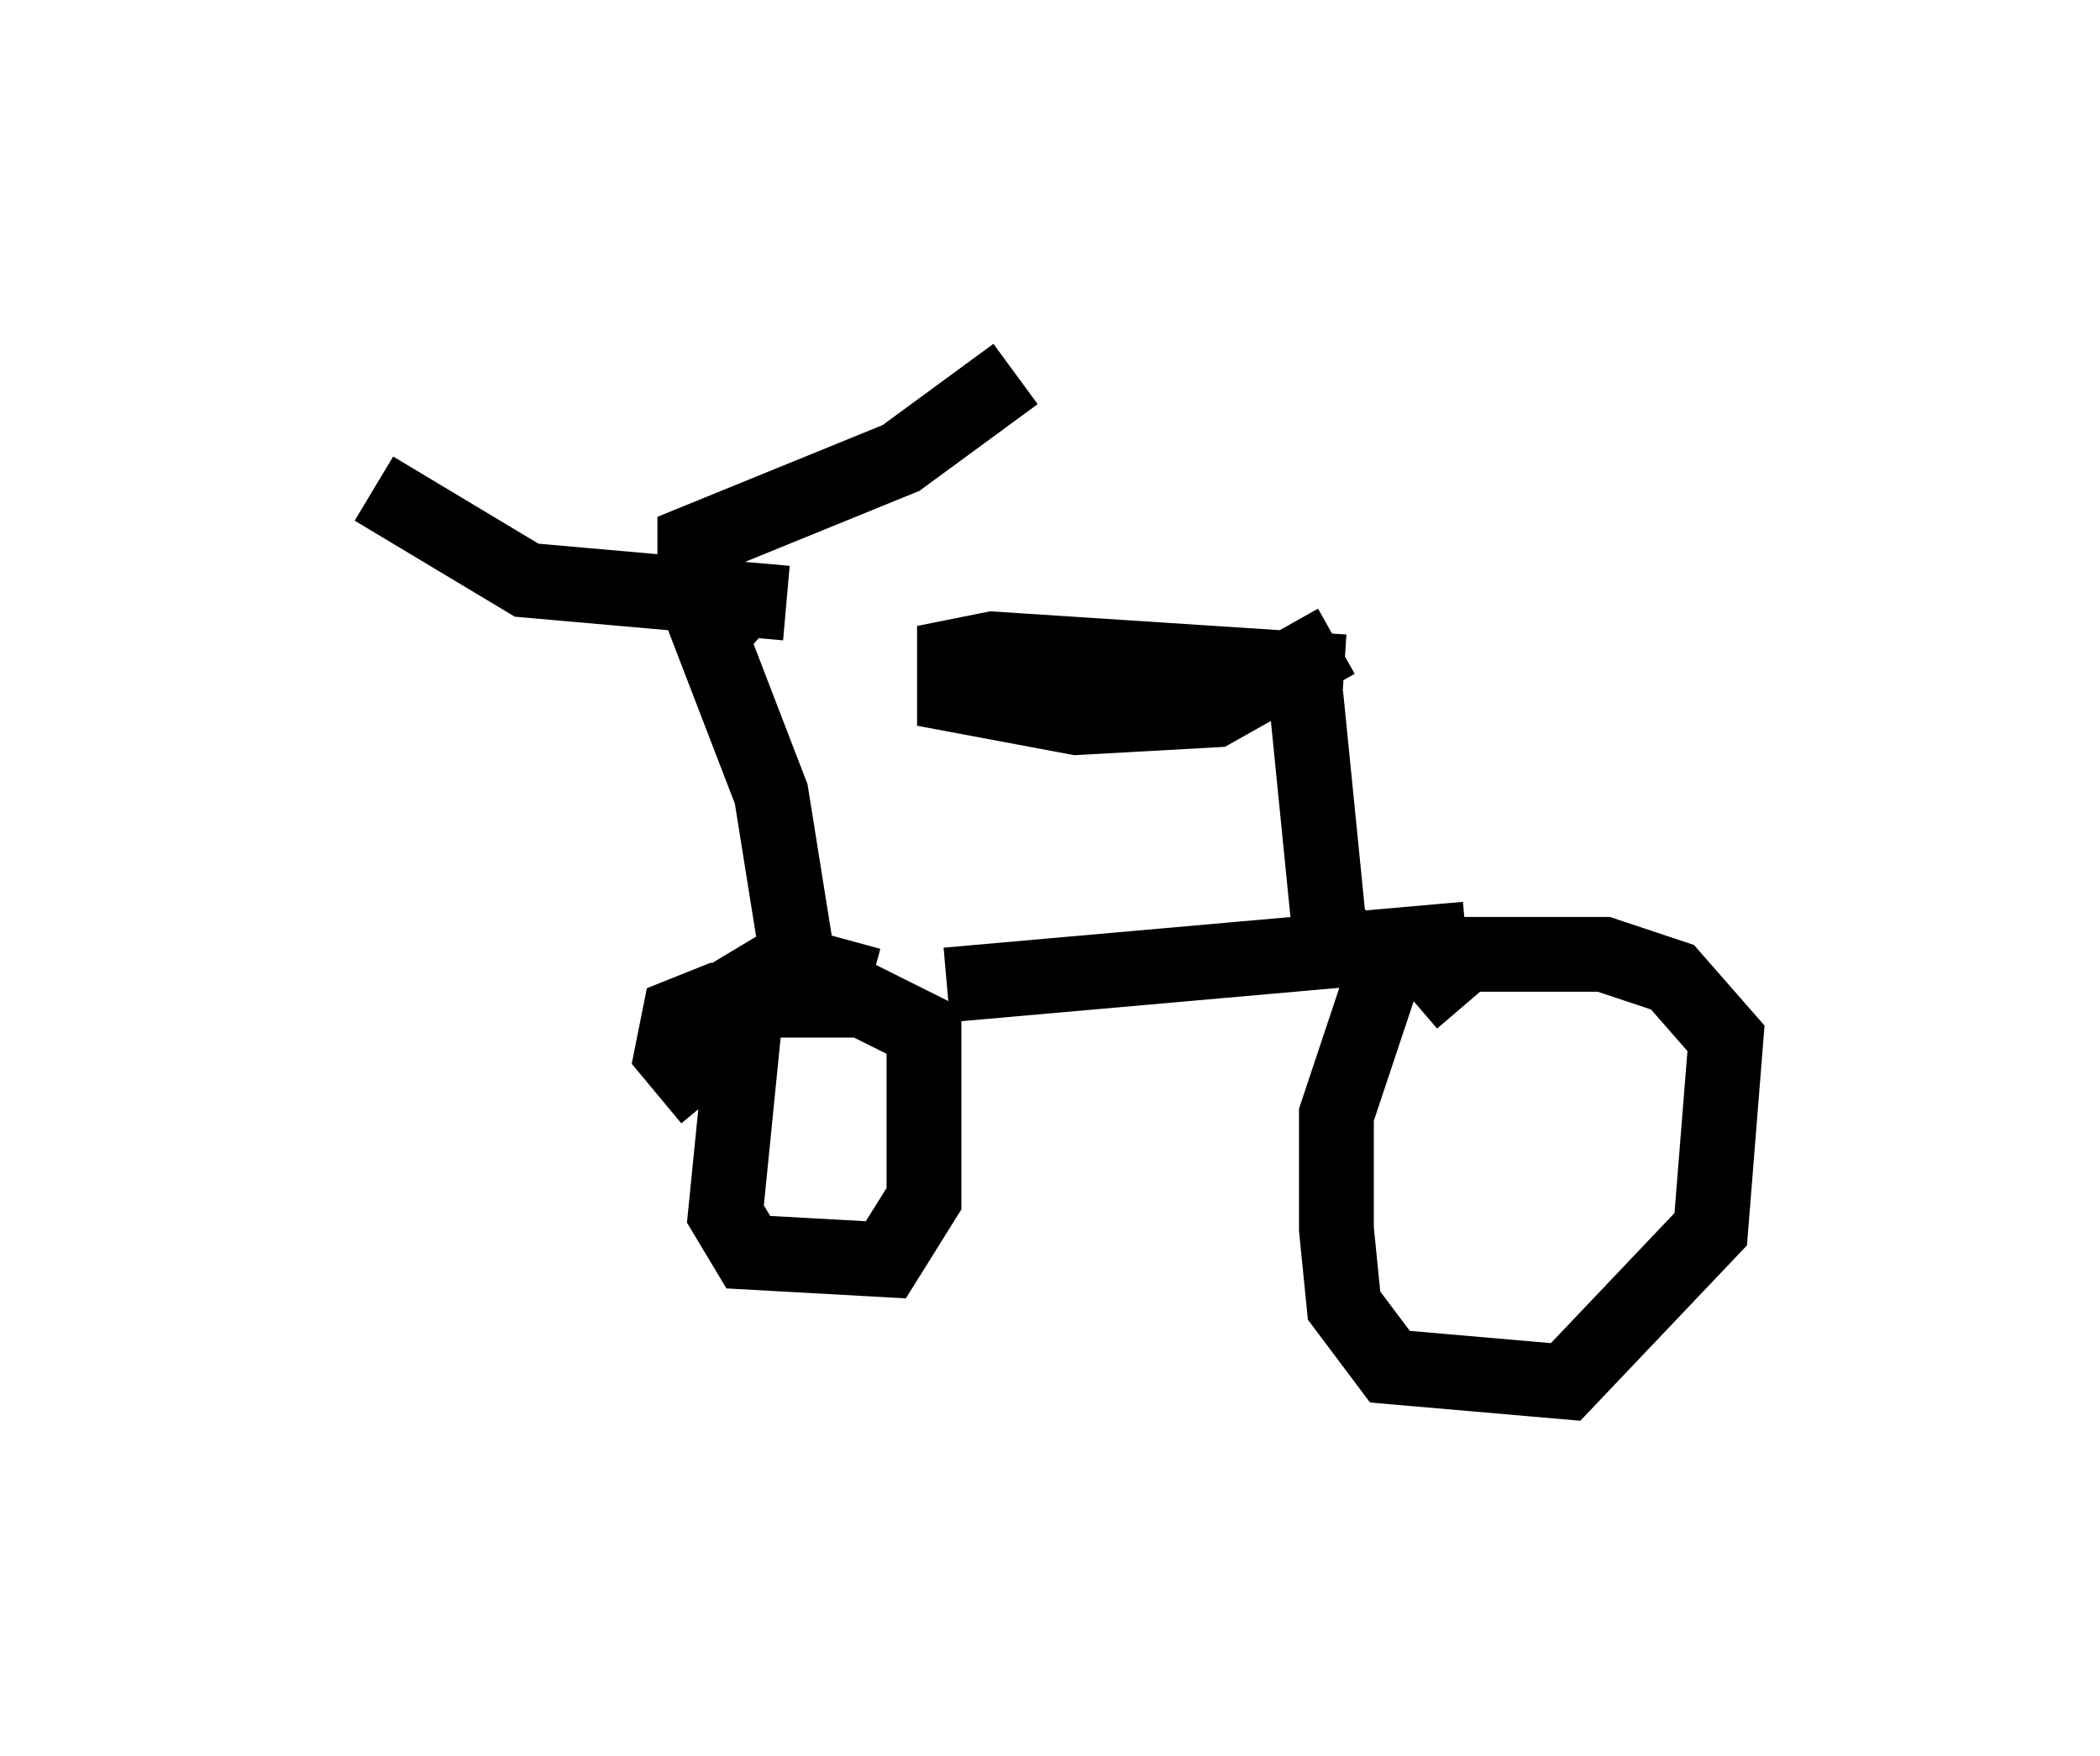 <?xml version="1.0" encoding="utf-8" ?>
<svg baseProfile="full" height="23.475" version="1.1" width="28.069" xmlns="http://www.w3.org/2000/svg" xmlns:ev="http://www.w3.org/2001/xml-events" xmlns:xlink="http://www.w3.org/1999/xlink"><defs /><rect fill="white" height="23.475" width="28.069" x="0" y="0" /><path d="M20.415, 12.963 m-1.429, -0.204 l-0.51, 0.306 -0.613, 1.838 l0.0, 1.531 0.102, 1.021 l0.613, 0.817 2.348, 0.204 l1.94, -2.042 0.204, -2.552 l-0.715, -0.817 -0.919, -0.306 l-1.838, 0.0 -0.715, 0.613 m0.715, -0.817 l-6.942, 0.613 m-1.021, 0.0 l-1.123, -0.306 -0.51, 0.306 l-0.306, 3.063 0.306, 0.51 l1.838, 0.102 0.51, -0.817 l0.0, -2.246 -0.817, -0.408 l-1.94, 0.0 -0.51, 0.204 l-0.102, 0.51 0.51, 0.613 m8.677, -1.838 l-0.408, -0.51 -0.306, -3.063 m0.51, -0.306 l-4.696, -0.306 -0.51, 0.102 l0.0, 0.51 1.633, 0.306 l1.838, -0.102 1.633, -0.919 m-7.146, 4.594 l-0.408, -2.552 -1.021, -2.654 m0.817, 0.613 l-0.817, -0.715 0.0, -0.613 l2.756, -1.123 1.531, -1.123 m-3.063, 3.063 l-3.471, -0.306 -2.042, -1.225 " fill="none" stroke="black" stroke-width="1" /></svg>